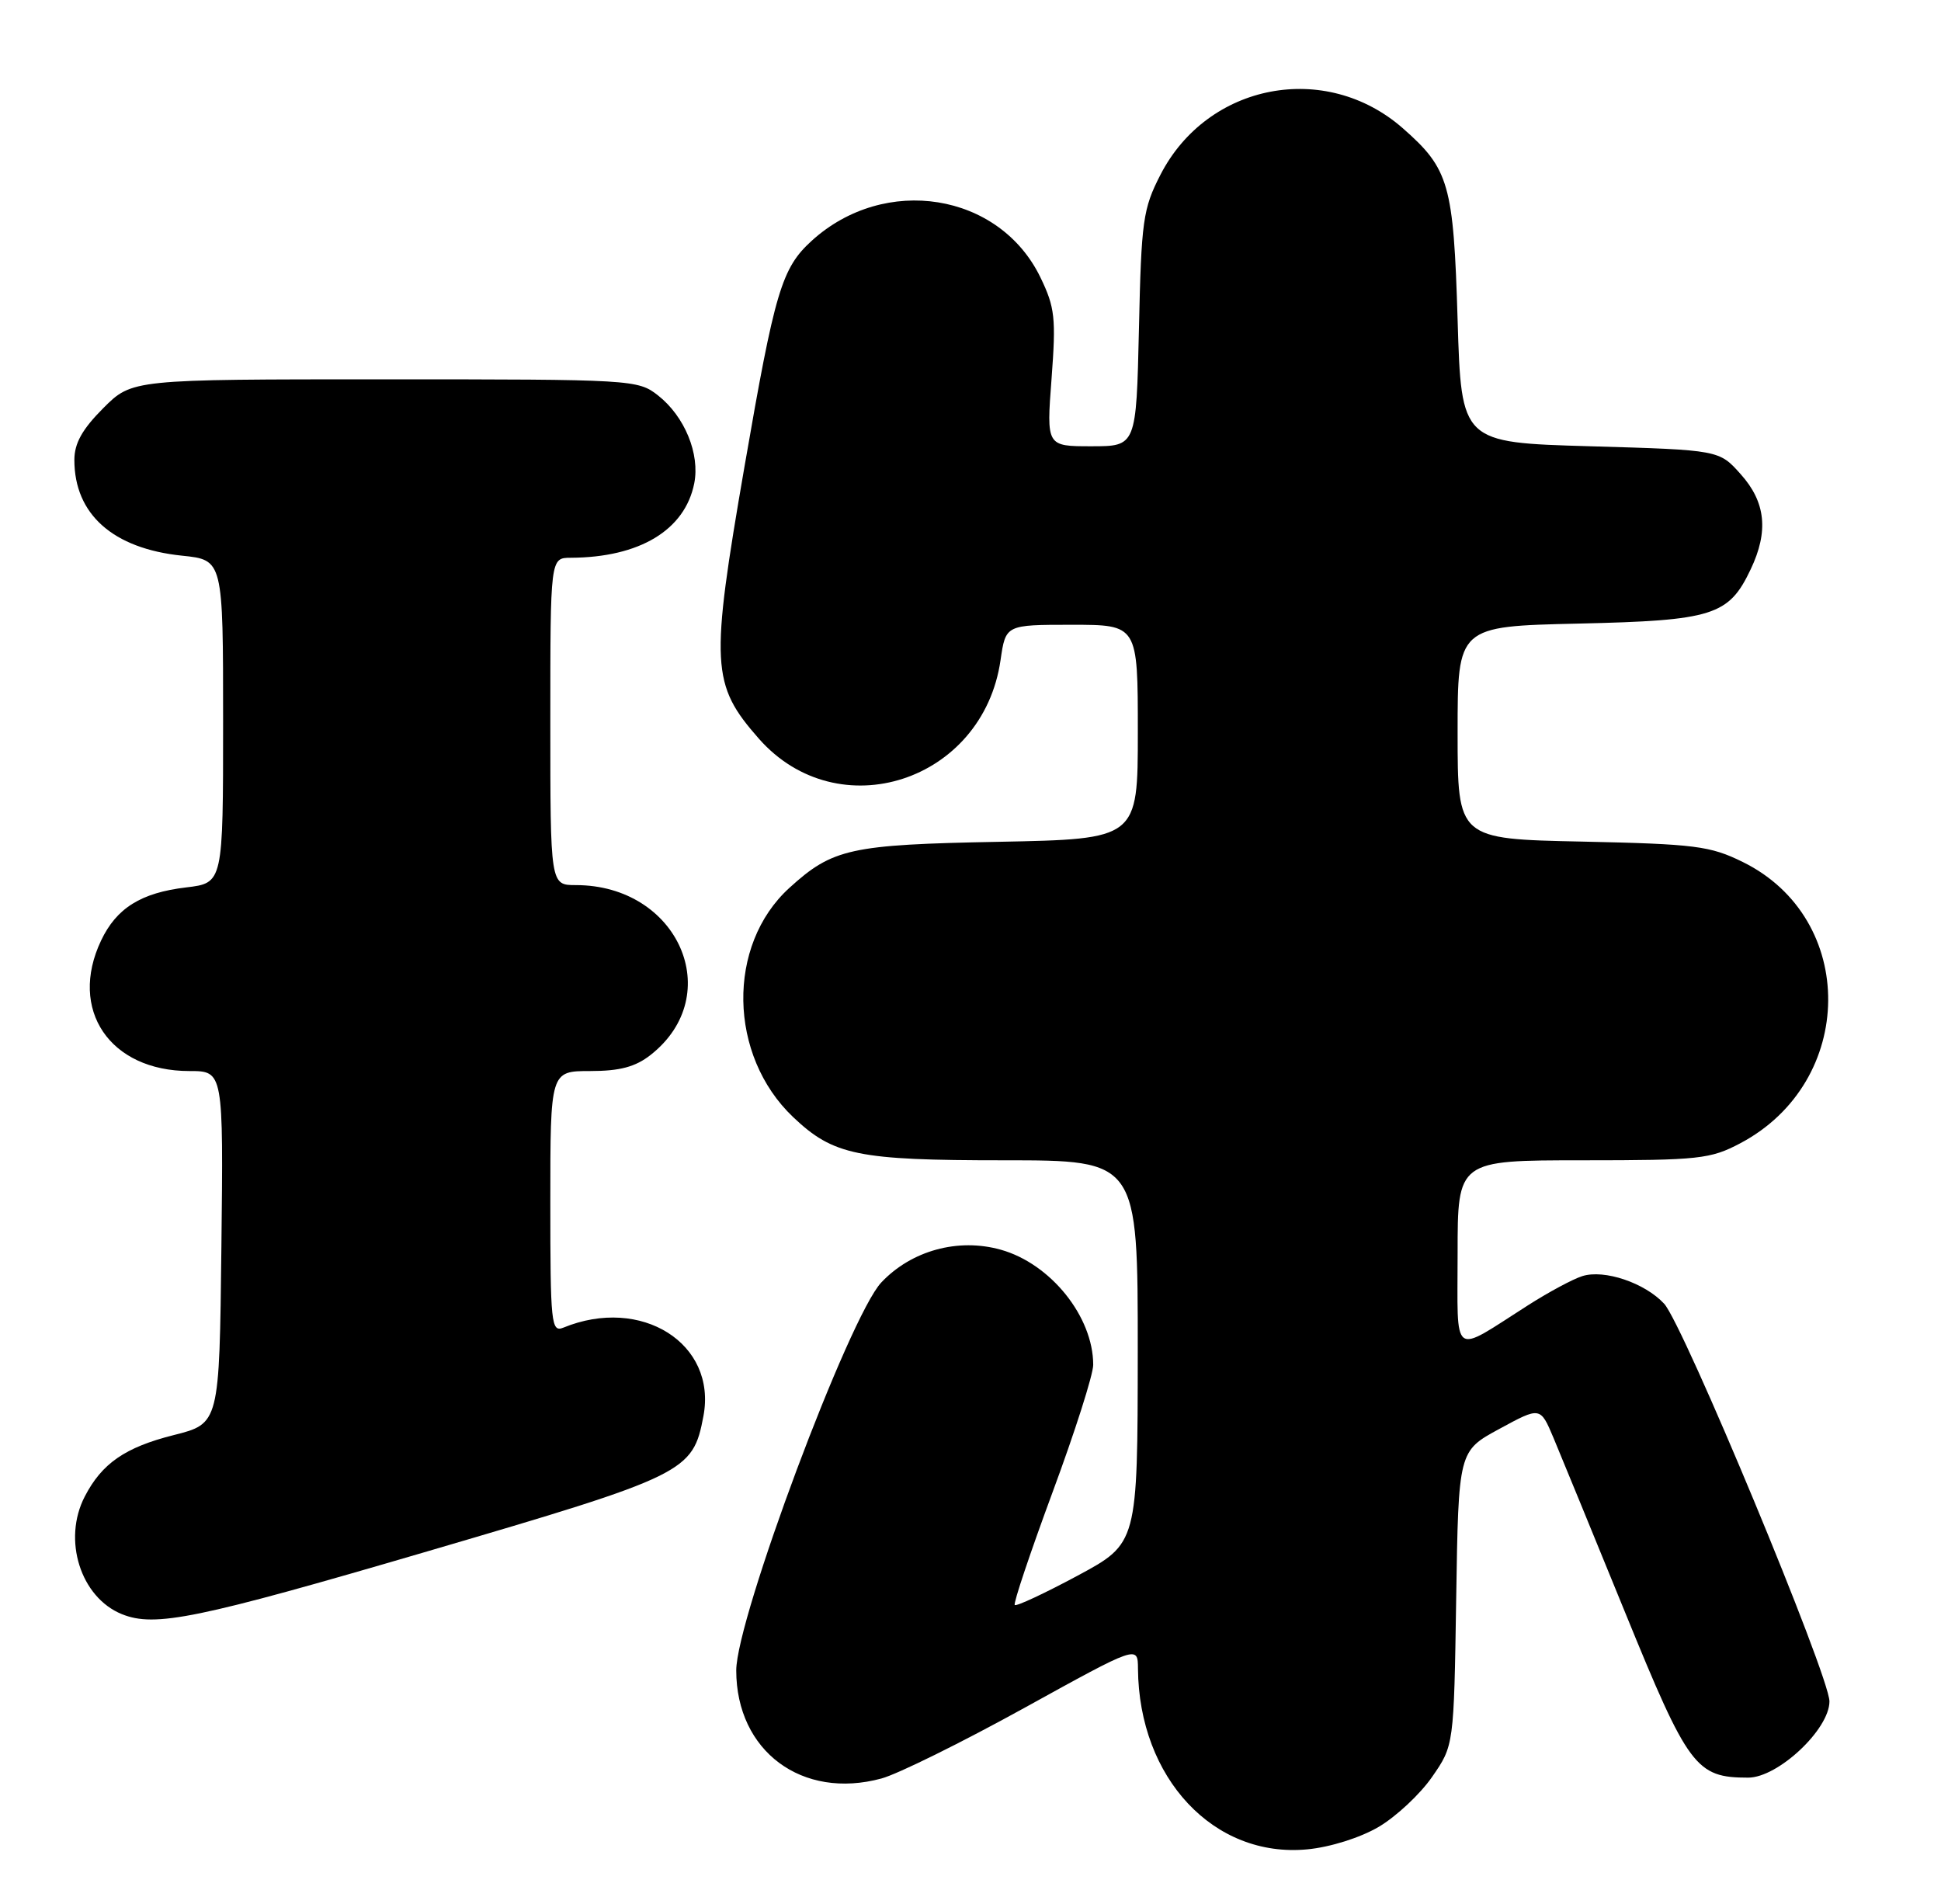 <?xml version="1.0" encoding="UTF-8" standalone="no"?>
<!DOCTYPE svg PUBLIC "-//W3C//DTD SVG 1.1//EN" "http://www.w3.org/Graphics/SVG/1.1/DTD/svg11.dtd" >
<svg xmlns="http://www.w3.org/2000/svg" xmlns:xlink="http://www.w3.org/1999/xlink" version="1.1" viewBox="0 0 261 256">
 <g >
 <path fill="currentColor"
d=" M 185.37 245.63 C 187.72 244.25 190.96 241.23 192.57 238.90 C 195.50 234.68 195.50 234.68 195.81 214.88 C 196.12 195.09 196.12 195.09 201.62 192.11 C 207.12 189.12 207.12 189.12 208.89 193.31 C 209.86 195.62 214.20 206.20 218.54 216.83 C 227.03 237.64 228.04 239.00 235.07 239.00 C 239.08 239.00 246.00 232.51 246.00 228.75 C 246.00 225.33 226.34 178.04 223.77 175.28 C 221.16 172.47 215.72 170.64 212.77 171.57 C 211.52 171.96 208.24 173.72 205.47 175.49 C 195.05 182.13 196.00 182.82 196.00 168.54 C 196.00 156.00 196.00 156.00 212.84 156.00 C 228.47 156.00 230.00 155.83 234.01 153.71 C 249.62 145.46 249.81 123.49 234.34 115.89 C 229.95 113.73 227.95 113.48 212.75 113.15 C 196.00 112.80 196.00 112.80 196.00 98.50 C 196.00 84.21 196.00 84.21 212.25 83.84 C 230.36 83.43 232.46 82.76 235.41 76.54 C 237.84 71.44 237.43 67.51 234.08 63.77 C 231.17 60.50 231.17 60.50 213.83 60.00 C 196.50 59.50 196.50 59.50 196.00 43.00 C 195.45 24.76 194.87 22.72 188.64 17.25 C 178.26 8.14 162.39 11.17 156.05 23.48 C 153.69 28.07 153.47 29.64 153.15 44.22 C 152.79 60.00 152.79 60.00 146.75 60.00 C 140.71 60.00 140.71 60.00 141.40 50.90 C 142.01 42.76 141.86 41.34 139.90 37.29 C 134.38 25.90 118.98 23.43 109.15 32.37 C 105.11 36.05 104.19 39.13 100.12 62.67 C 95.49 89.45 95.63 92.02 102.04 99.31 C 112.70 111.42 132.19 105.09 134.54 88.75 C 135.23 84.00 135.23 84.00 144.11 84.00 C 153.00 84.00 153.00 84.00 153.00 98.41 C 153.00 112.81 153.00 112.81 134.25 113.18 C 114.32 113.56 111.97 114.08 106.15 119.37 C 97.68 127.07 97.92 141.91 106.66 150.20 C 112.07 155.33 115.33 156.00 134.97 156.00 C 153.00 156.00 153.00 156.00 152.99 181.75 C 152.97 207.50 152.97 207.50 144.91 211.84 C 140.47 214.22 136.67 216.00 136.45 215.79 C 136.24 215.57 138.53 208.76 141.53 200.64 C 144.54 192.52 147.00 184.81 147.00 183.50 C 147.00 177.02 141.28 169.90 134.57 168.02 C 128.83 166.41 122.56 168.13 118.51 172.42 C 114.19 177.00 99.00 217.63 99.00 224.59 C 99.01 235.44 107.86 242.02 118.54 239.11 C 120.72 238.52 129.36 234.25 137.75 229.62 C 153.00 221.20 153.00 221.20 153.02 224.35 C 153.14 239.08 163.23 249.85 175.80 248.64 C 178.86 248.35 182.90 247.08 185.37 245.63 Z  M 57.46 208.58 C 92.27 198.37 93.17 197.93 94.59 190.38 C 96.42 180.63 86.23 174.20 75.75 178.50 C 74.12 179.16 74.00 177.98 74.00 161.61 C 74.00 144.00 74.00 144.00 79.37 144.00 C 83.35 144.00 85.44 143.44 87.49 141.83 C 97.72 133.78 91.21 119.00 77.43 119.00 C 74.00 119.00 74.00 119.00 74.00 97.00 C 74.00 75.00 74.00 75.00 76.75 74.99 C 85.99 74.95 92.09 71.28 93.35 65.00 C 94.14 61.03 92.07 55.99 88.49 53.17 C 85.78 51.04 85.09 51.00 51.75 51.00 C 17.76 51.00 17.76 51.00 13.88 54.88 C 11.06 57.71 10.00 59.60 10.00 61.84 C 10.00 69.14 15.19 73.75 24.48 74.71 C 30.00 75.28 30.00 75.28 30.00 97.00 C 30.00 118.72 30.00 118.72 25.04 119.31 C 18.96 120.03 15.66 122.09 13.59 126.46 C 9.18 135.75 14.76 144.00 25.47 144.00 C 30.04 144.00 30.04 144.00 29.77 167.70 C 29.50 191.40 29.50 191.40 23.34 192.95 C 16.83 194.59 13.70 196.75 11.40 201.20 C 8.38 207.02 10.83 214.77 16.39 217.02 C 20.84 218.82 26.48 217.66 57.46 208.58 Z "/>
</g>
</svg>
